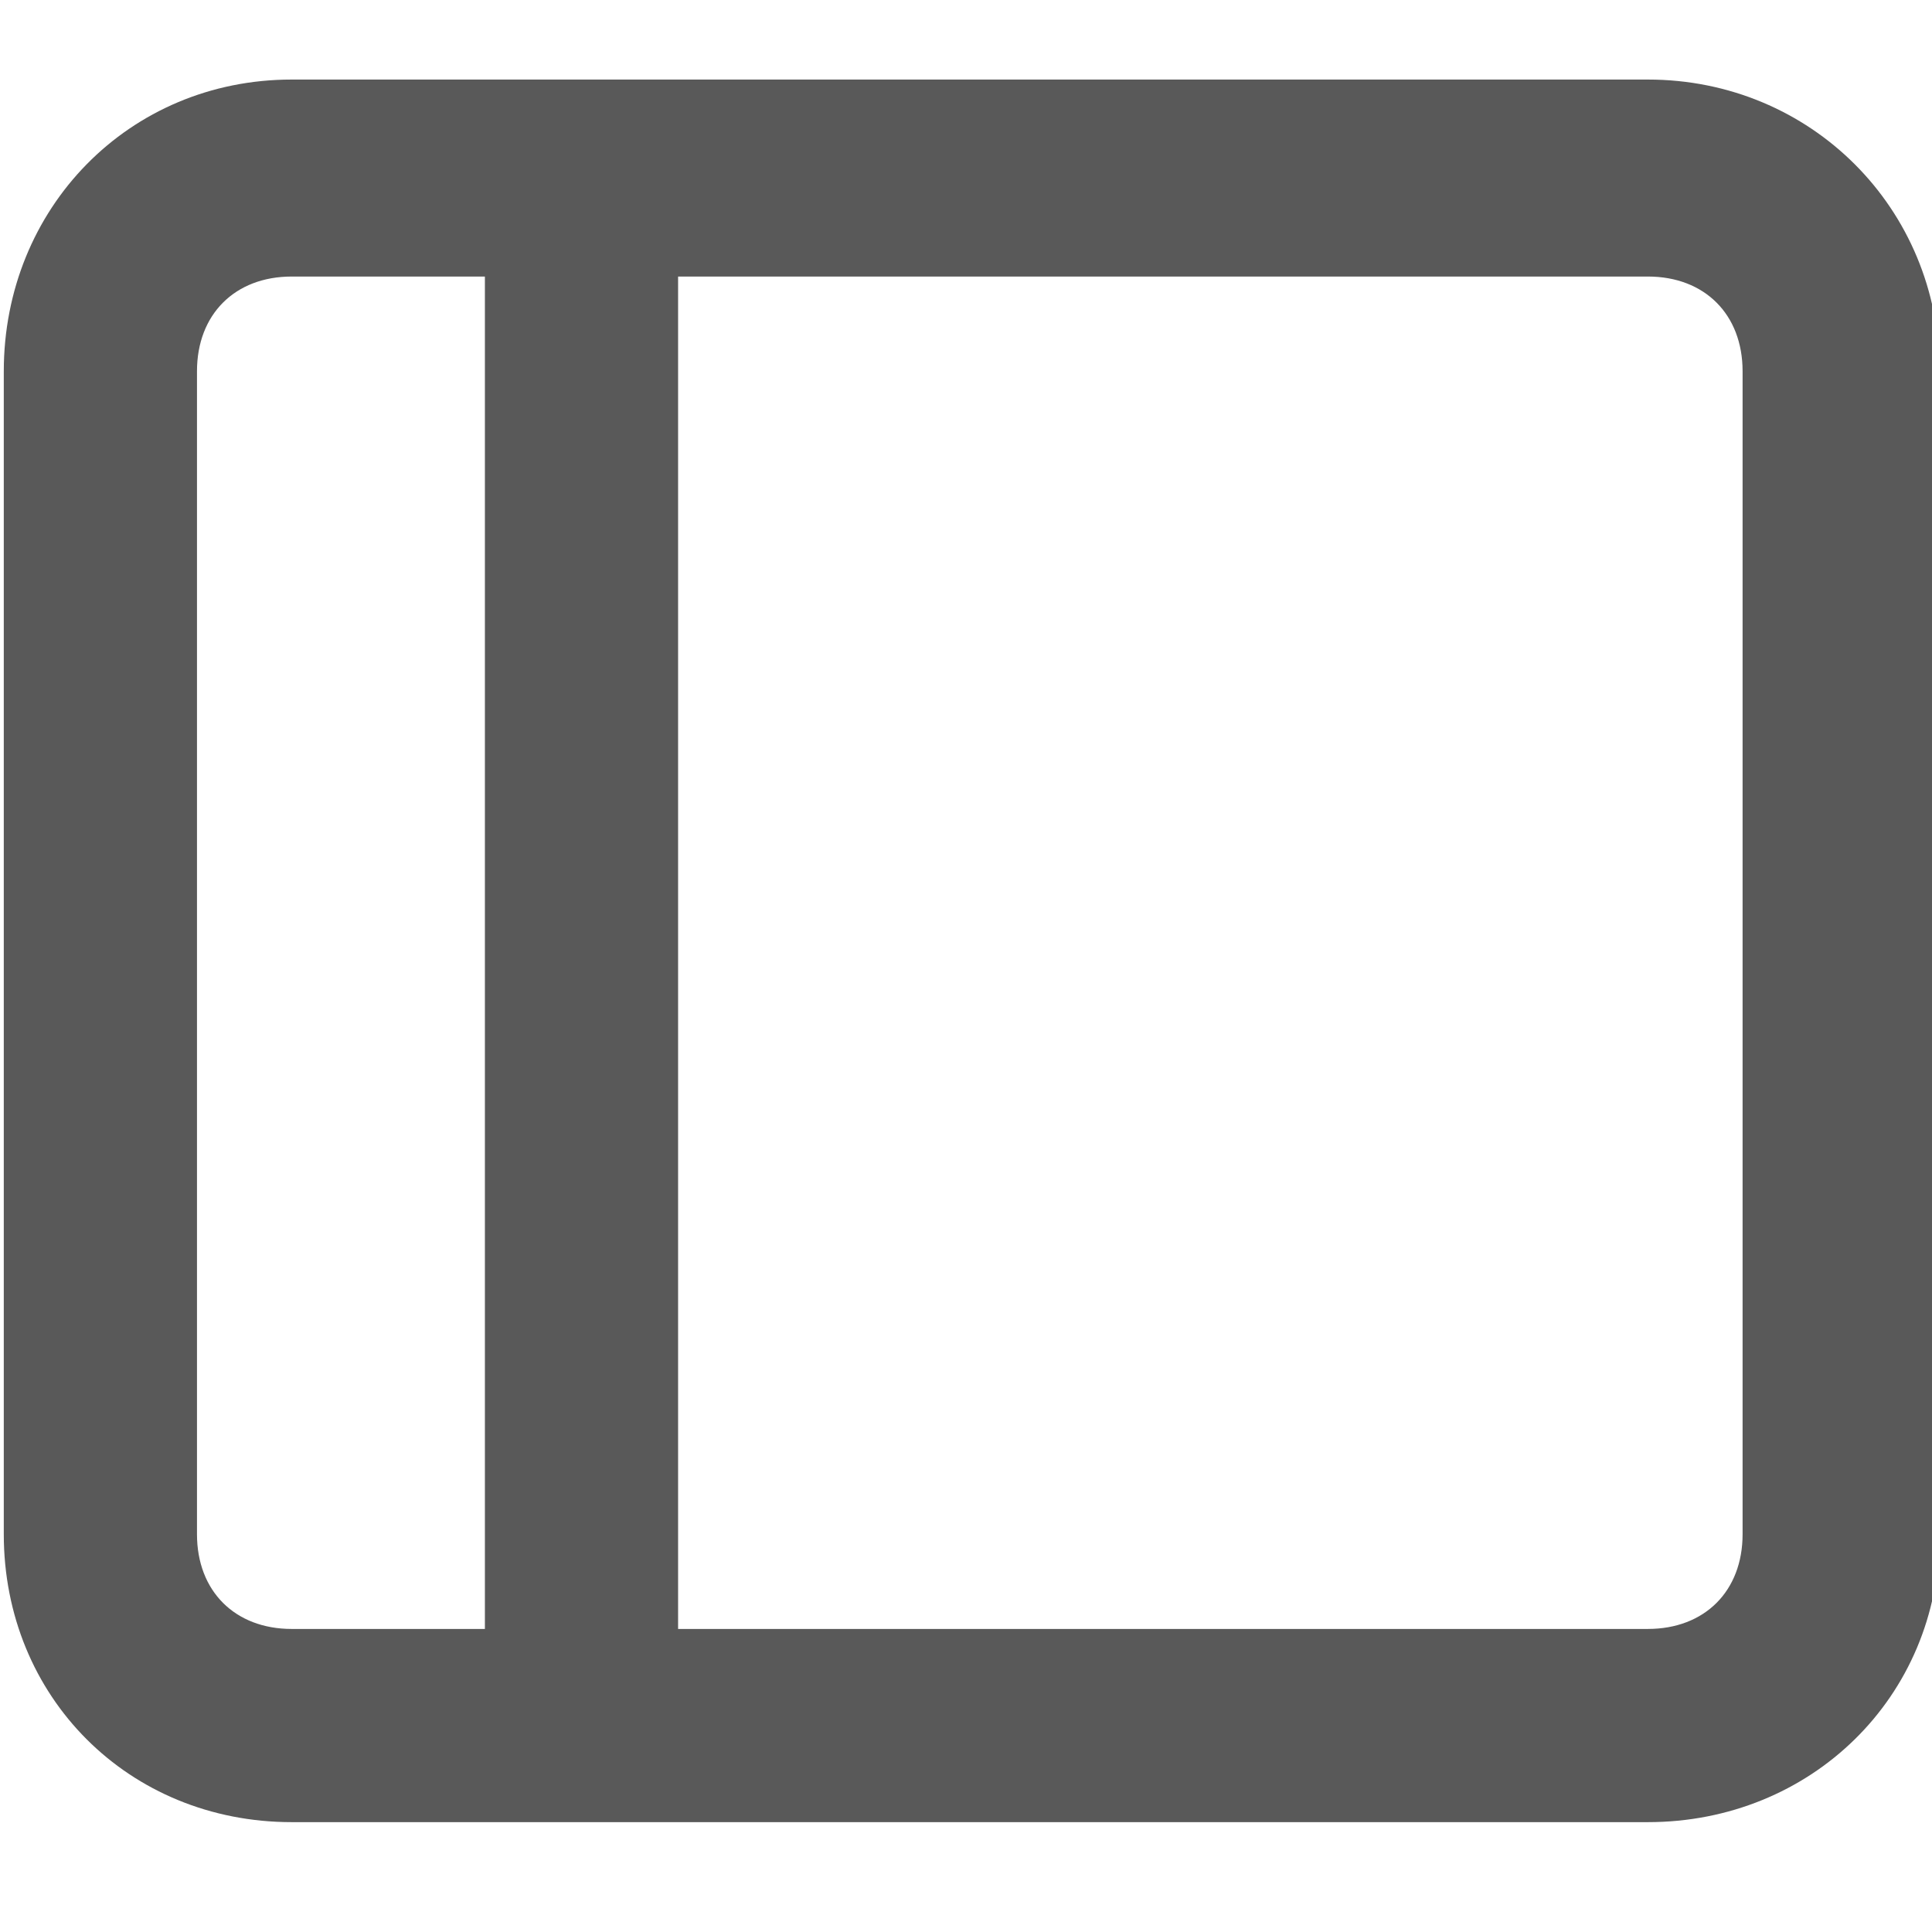 <svg xmlns="http://www.w3.org/2000/svg" version="1.1" xmlns:xlink="http://www.w3.org/1999/xlink" viewBox="0 0 510 510" preserveAspectRatio="xMidYMid">
                    <defs><style>.cls-1{fill:#595959;}</style></defs>
                    <title>side-panel-left-layout</title>
                    <g id="Layer_2" data-name="Layer 2"><g id="side-panel-left-layout">
                    <path class="cls-1" d="M77 481c-43 0-76-33-76-76V98c0-43 33-77 76-77h358c43 0 77 34 77 77v307c0 43-34 76-77 76H77zm102-51h256c15 0 25-10 25-25V98c0-15-10-25-25-25H179v357zM77 73c-15 0-25 10-25 25v307c0 15 10 25 25 25h51V73H77z"></path>
                    </g></g>
                    </svg>